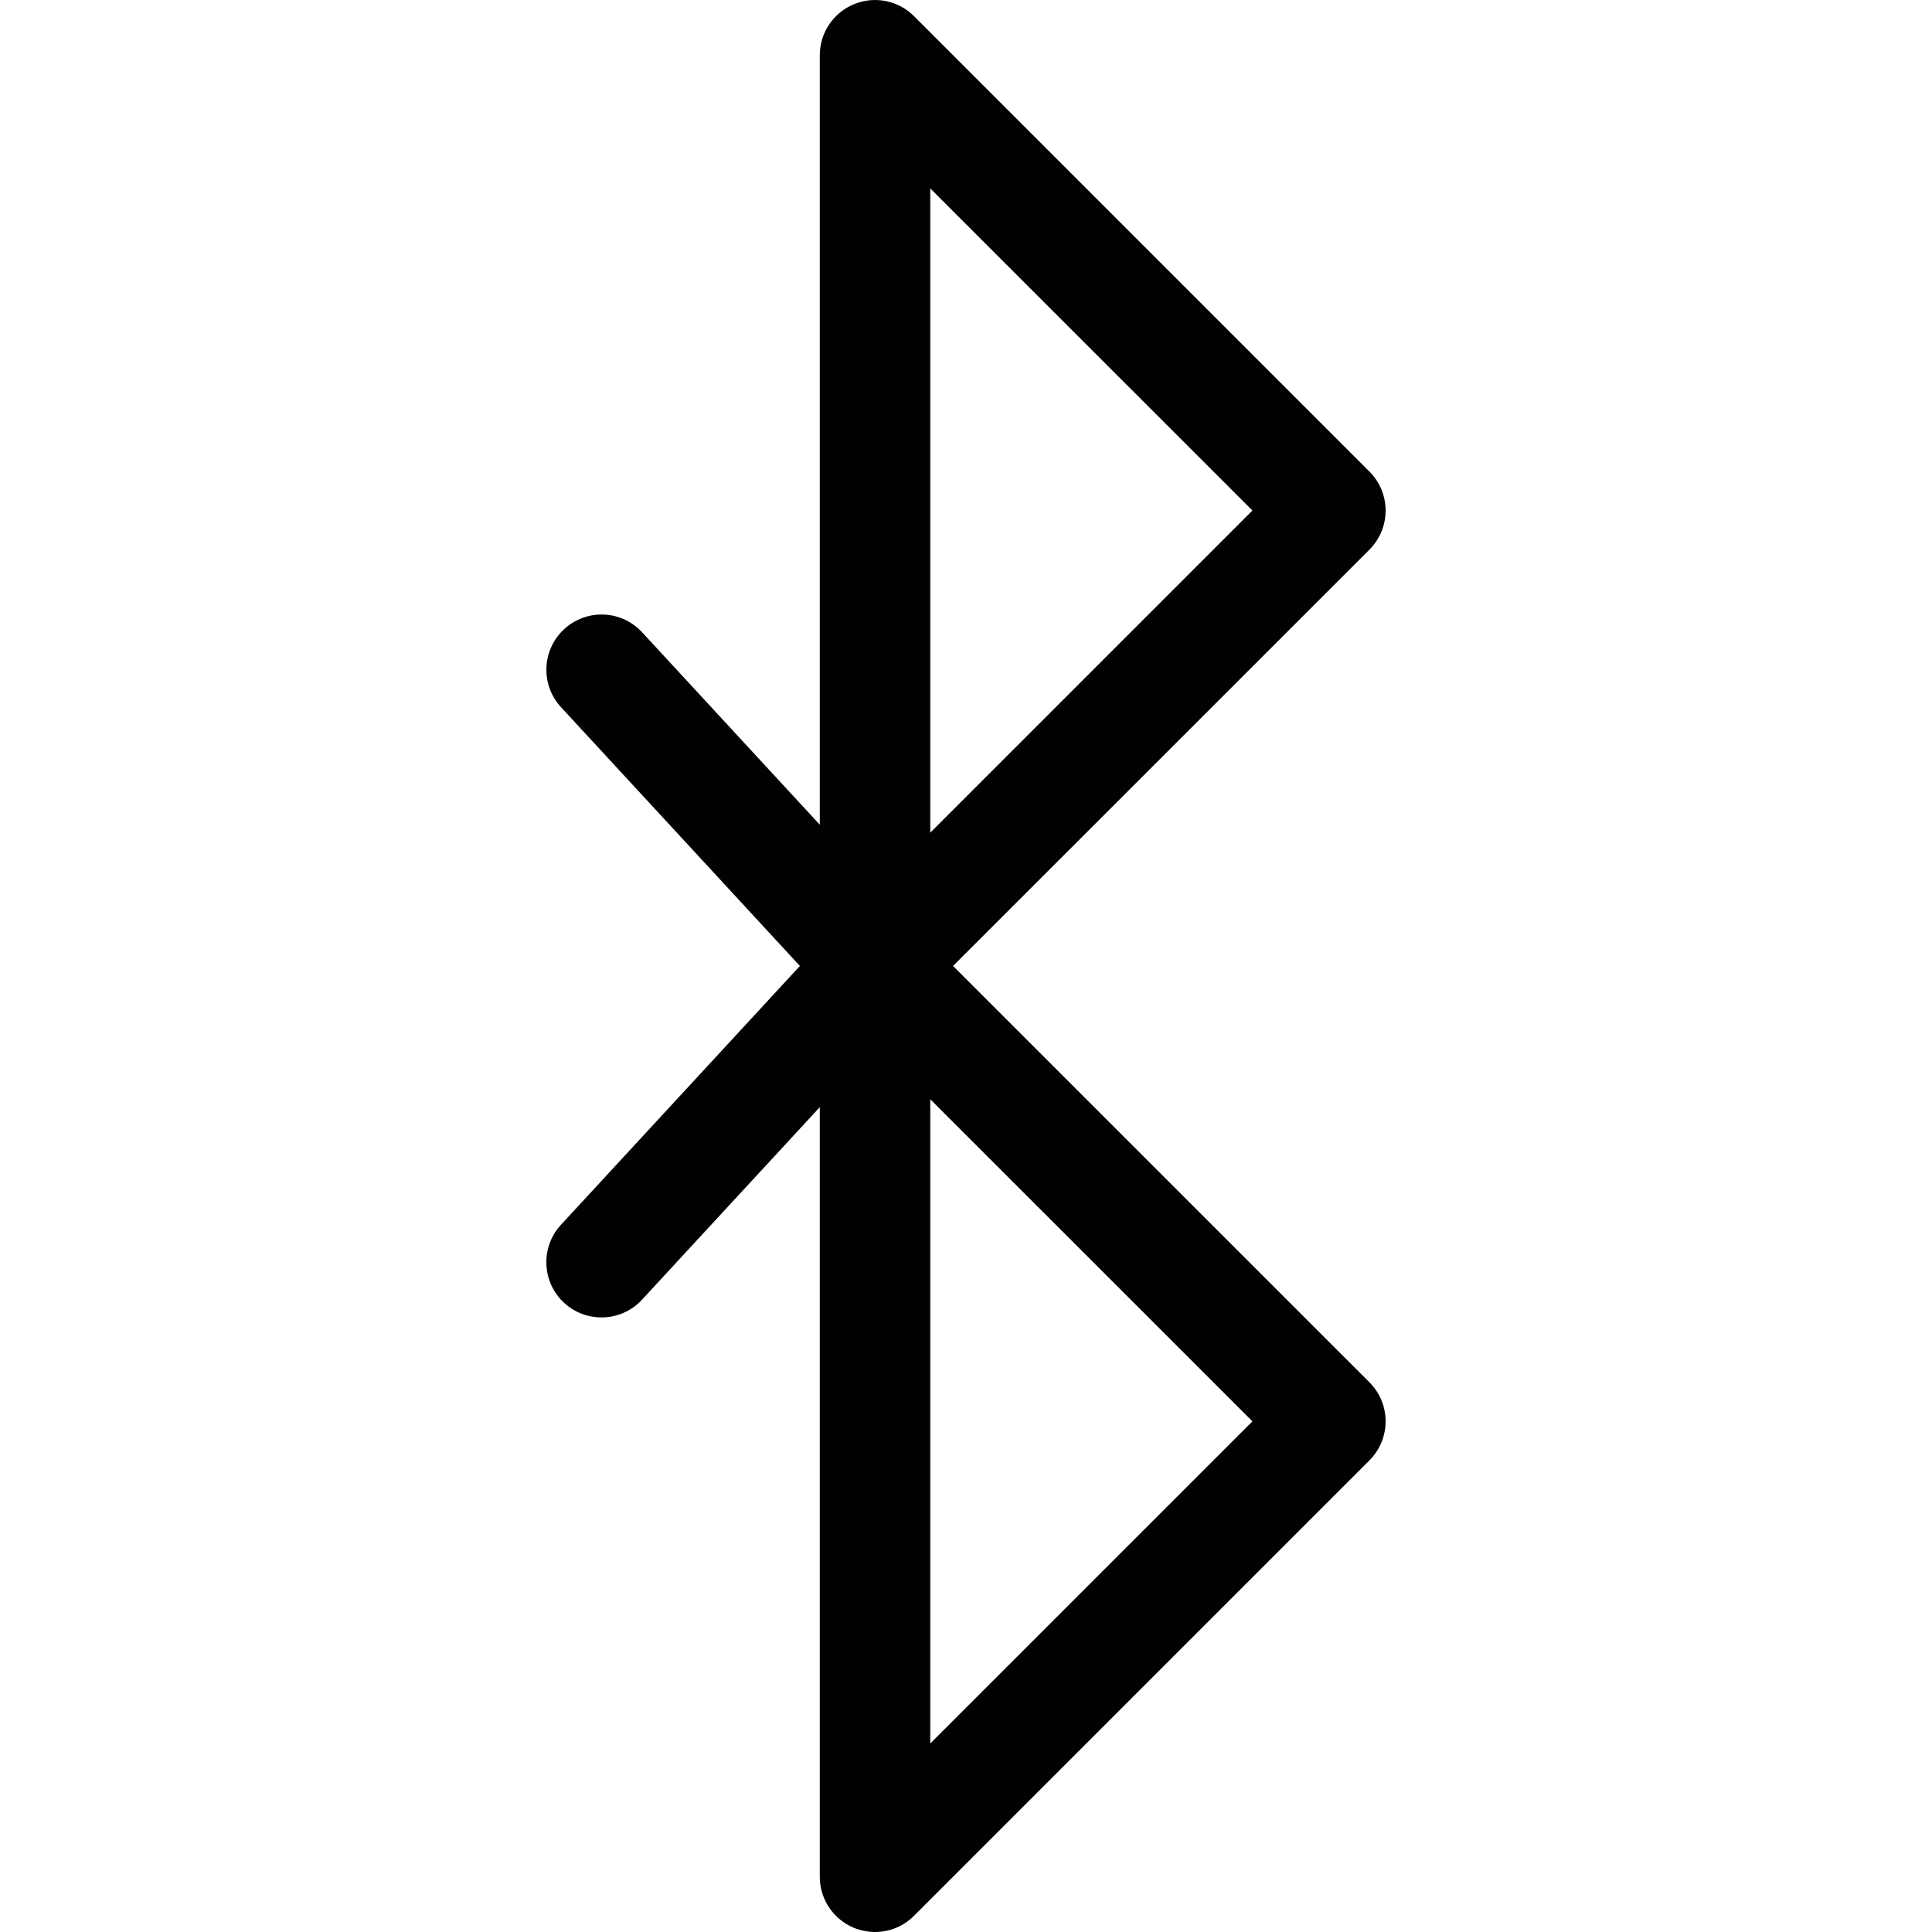 <?xml version="1.0" encoding="iso-8859-1"?>
<!-- Generator: Adobe Illustrator 19.1.0, SVG Export Plug-In . SVG Version: 6.00 Build 0)  -->
<svg version="1.1" id="Capa_1" xmlns="http://www.w3.org/2000/svg" xmlns:xlink="http://www.w3.org/1999/xlink" x="0px" y="0px"
	 viewBox="0 0 31.059 31.059" style="enable-background:new 0 0 31.059 31.059;" xml:space="preserve">
<g>
	<g>
		<g>
			<path style="fill:#010002;" d="M14.067,16.417c-0.114,0-0.229-0.023-0.34-0.068c-0.331-0.137-0.548-0.46-0.548-0.819V0.888
				c0-0.359,0.217-0.683,0.548-0.82c0.333-0.138,0.714-0.061,0.967,0.192l7.321,7.321c0.347,0.347,0.347,0.908,0,1.255l-7.321,7.32
				C14.524,16.326,14.298,16.417,14.067,16.417z M14.955,3.029v10.357l5.179-5.179L14.955,3.029z"/>
		</g>
		<g>
			<path style="fill:#010002;" d="M9.67,21.179c-0.215,0-0.431-0.077-0.602-0.235c-0.359-0.332-0.382-0.895-0.05-1.254l4.396-4.762
				c0.333-0.36,0.894-0.383,1.254-0.051c0.36,0.333,0.383,0.894,0.051,1.254l-4.398,4.763C10.147,21.083,9.909,21.179,9.67,21.179z"
				/>
		</g>
	</g>
	<g>
		<g>
			<path style="fill:#010002;" d="M14.067,31.059c-0.114,0-0.229-0.023-0.34-0.067c-0.331-0.138-0.548-0.461-0.548-0.82V15.529
				c0-0.359,0.217-0.683,0.548-0.82c0.333-0.137,0.714-0.061,0.967,0.193l7.321,7.32c0.347,0.347,0.347,0.908,0,1.255l-7.321,7.321
				C14.524,30.969,14.298,31.059,14.067,31.059z M14.955,17.672v10.357l5.179-5.179L14.955,17.672z"/>
		</g>
		<g>
			<path style="fill:#010002;" d="M14.067,16.417c-0.239,0-0.477-0.097-0.652-0.286l-4.396-4.762c-0.332-0.36-0.31-0.922,0.05-1.254
				c0.361-0.333,0.922-0.311,1.254,0.05l4.398,4.763c0.332,0.359,0.31,0.921-0.051,1.254C14.498,16.339,14.283,16.417,14.067,16.417
				z"/>
		</g>
	</g>
</g>
<g>
</g>
<g>
</g>
<g>
</g>
<g>
</g>
<g>
</g>
<g>
</g>
<g>
</g>
<g>
</g>
<g>
</g>
<g>
</g>
<g>
</g>
<g>
</g>
<g>
</g>
<g>
</g>
<g>
</g>
</svg>
